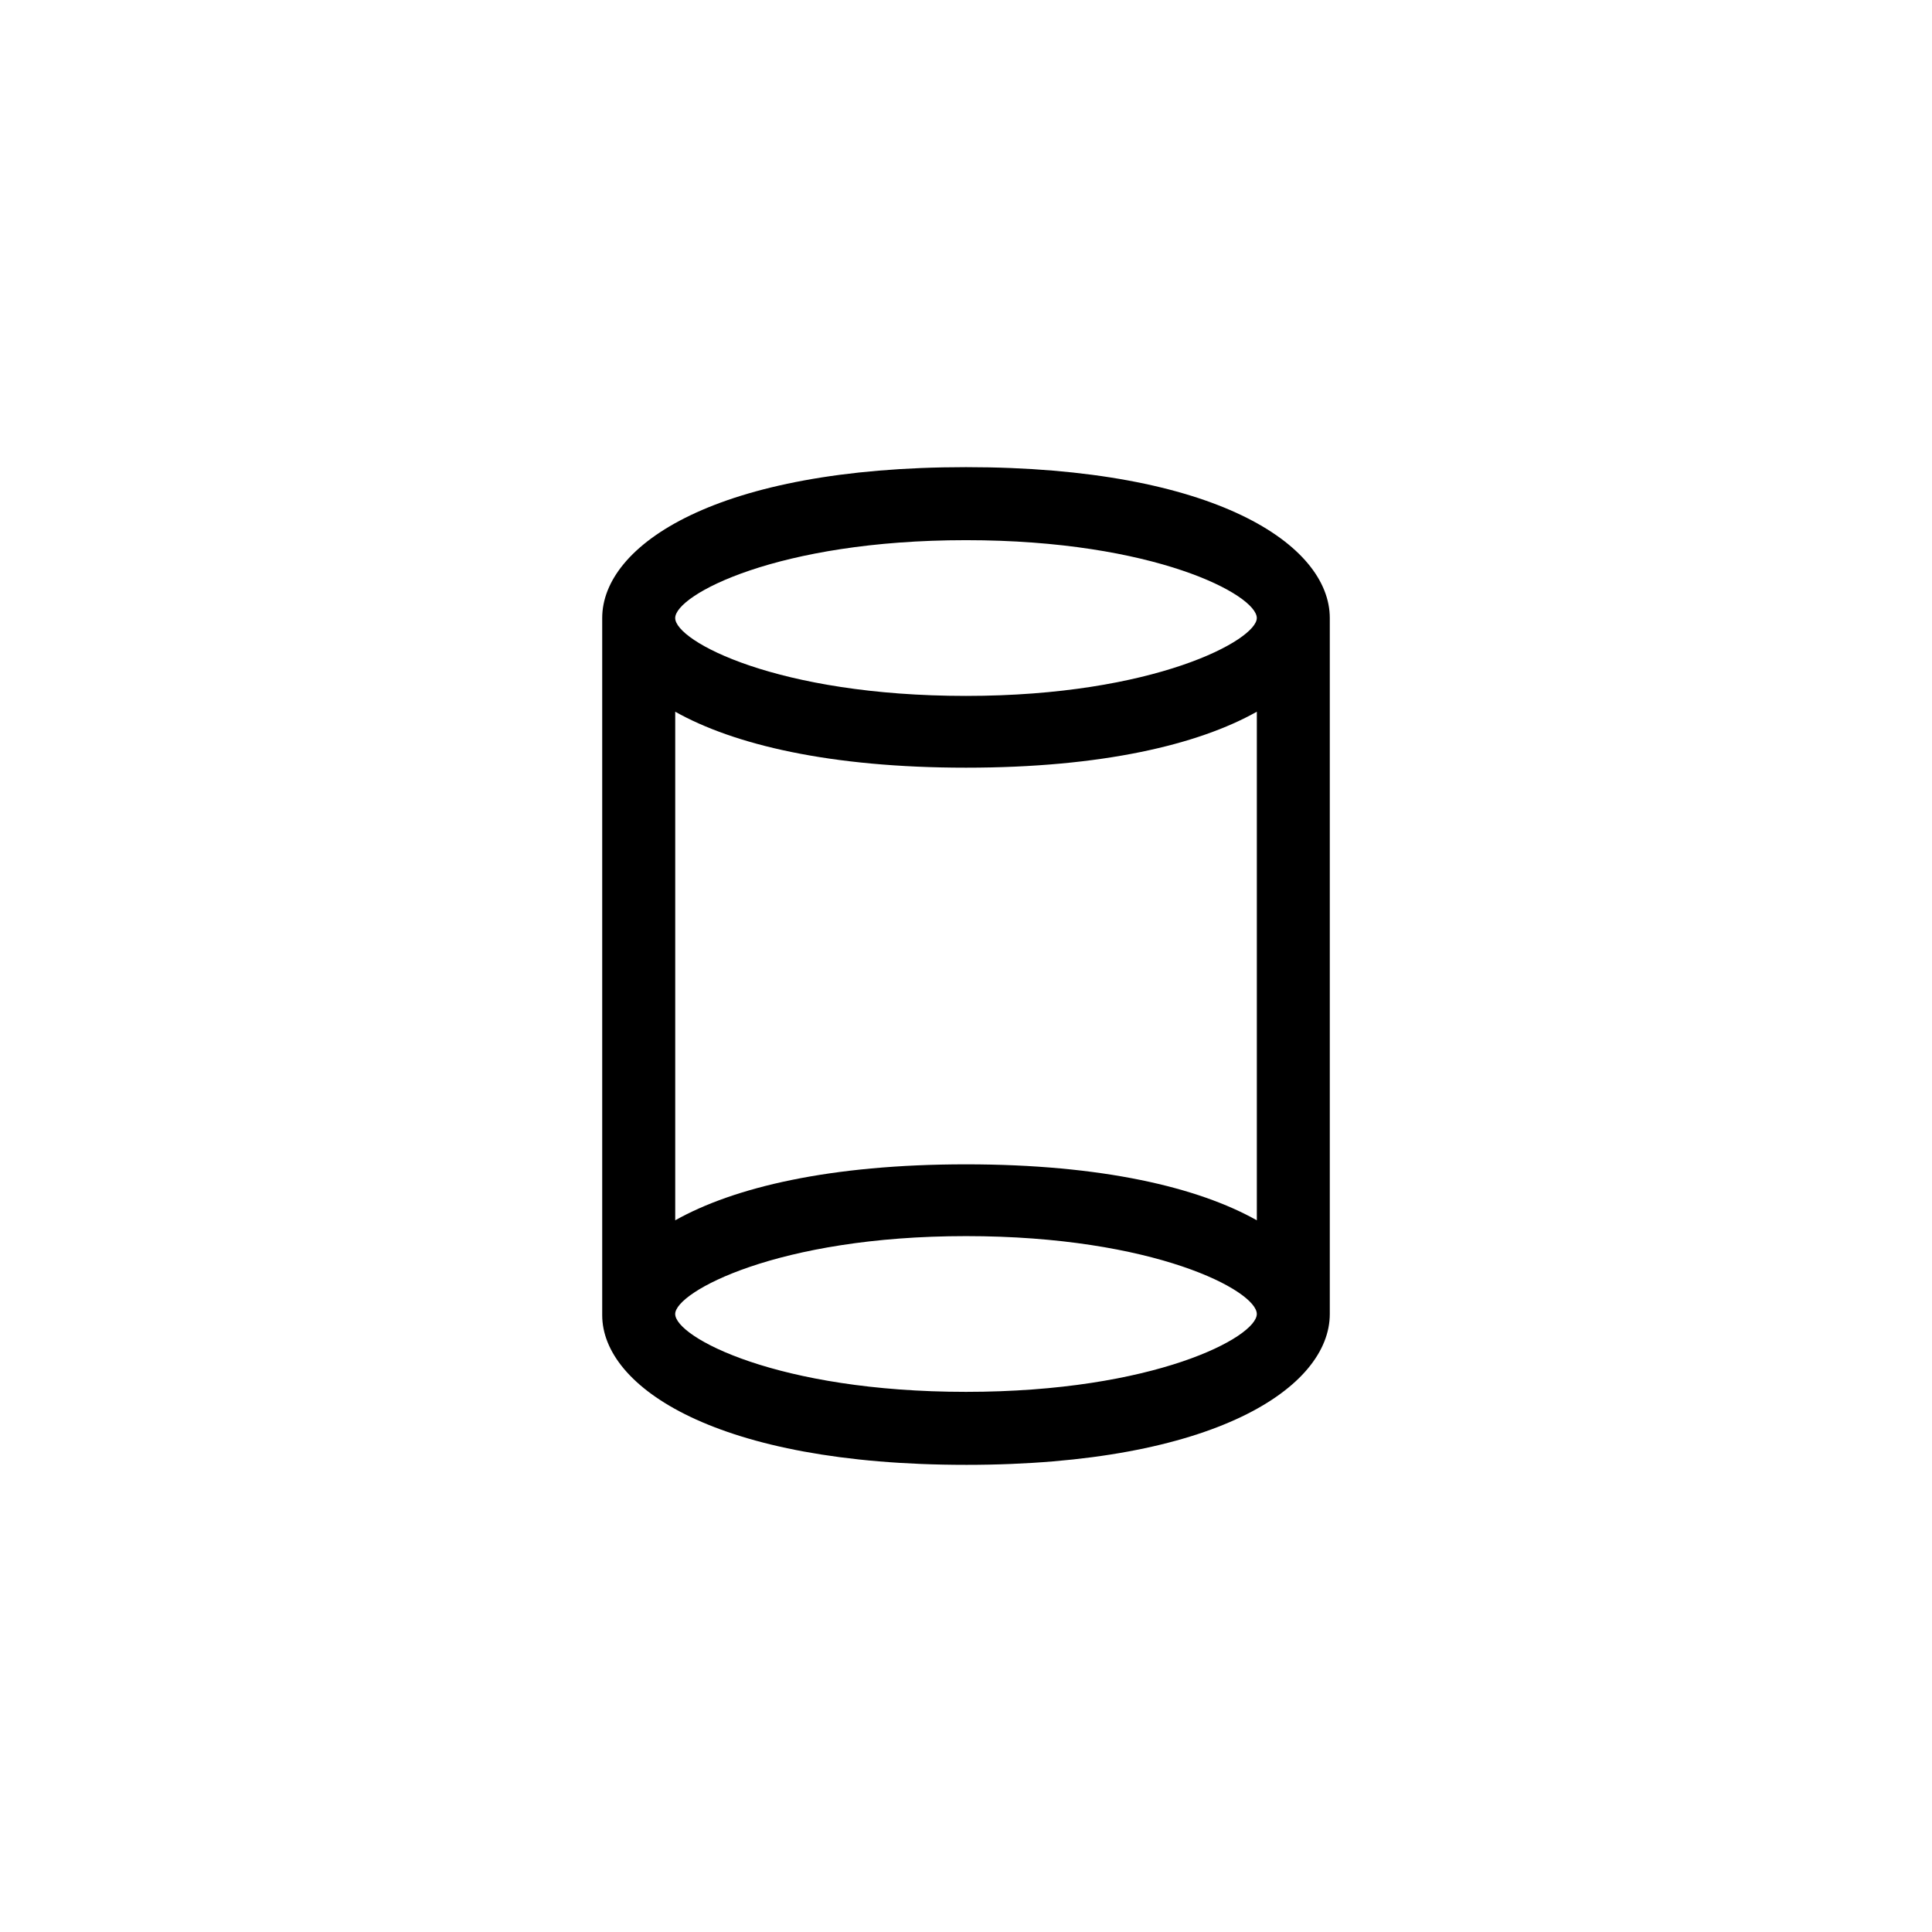 <?xml version="1.0" encoding="UTF-8"?>
<svg width="752pt" height="752pt" version="1.1" viewBox="0 0 752 752" xmlns="http://www.w3.org/2000/svg">
	<path
		d="m376 570.17c97.086 0 141.6-30.309 141.6-58.723v-1.895-0.945-268.05c0-28.418-44.516-58.727-141.6-58.727s-141.6 30.309-141.6 58.723v268.52 0.945 1.895c0.004 27.945 44.52 58.254 141.6 58.254zm0-28.414c-73.406 0-113.19-21.312-113.19-30.309 0-8.523 39.781-30.309 113.19-30.309s113.19 21.312 113.19 30.309c0 9-39.781 30.309-113.19 30.309zm-113.18-66.773v-197.96c22.73 12.785 60.145 21.785 113.19 21.785 53.043 0 90.453-8.996 113.19-21.785v197.96c-22.73-12.785-60.145-21.785-113.19-21.785-53.043 0-90.457 8.996-113.19 21.785zm113.18-264.73c73.406 0 113.19 21.312 113.19 30.309 0 8.523-39.781 30.309-113.19 30.309s-113.19-21.312-113.19-30.309c0.004-9 39.785-30.309 113.19-30.309z" />
</svg>

